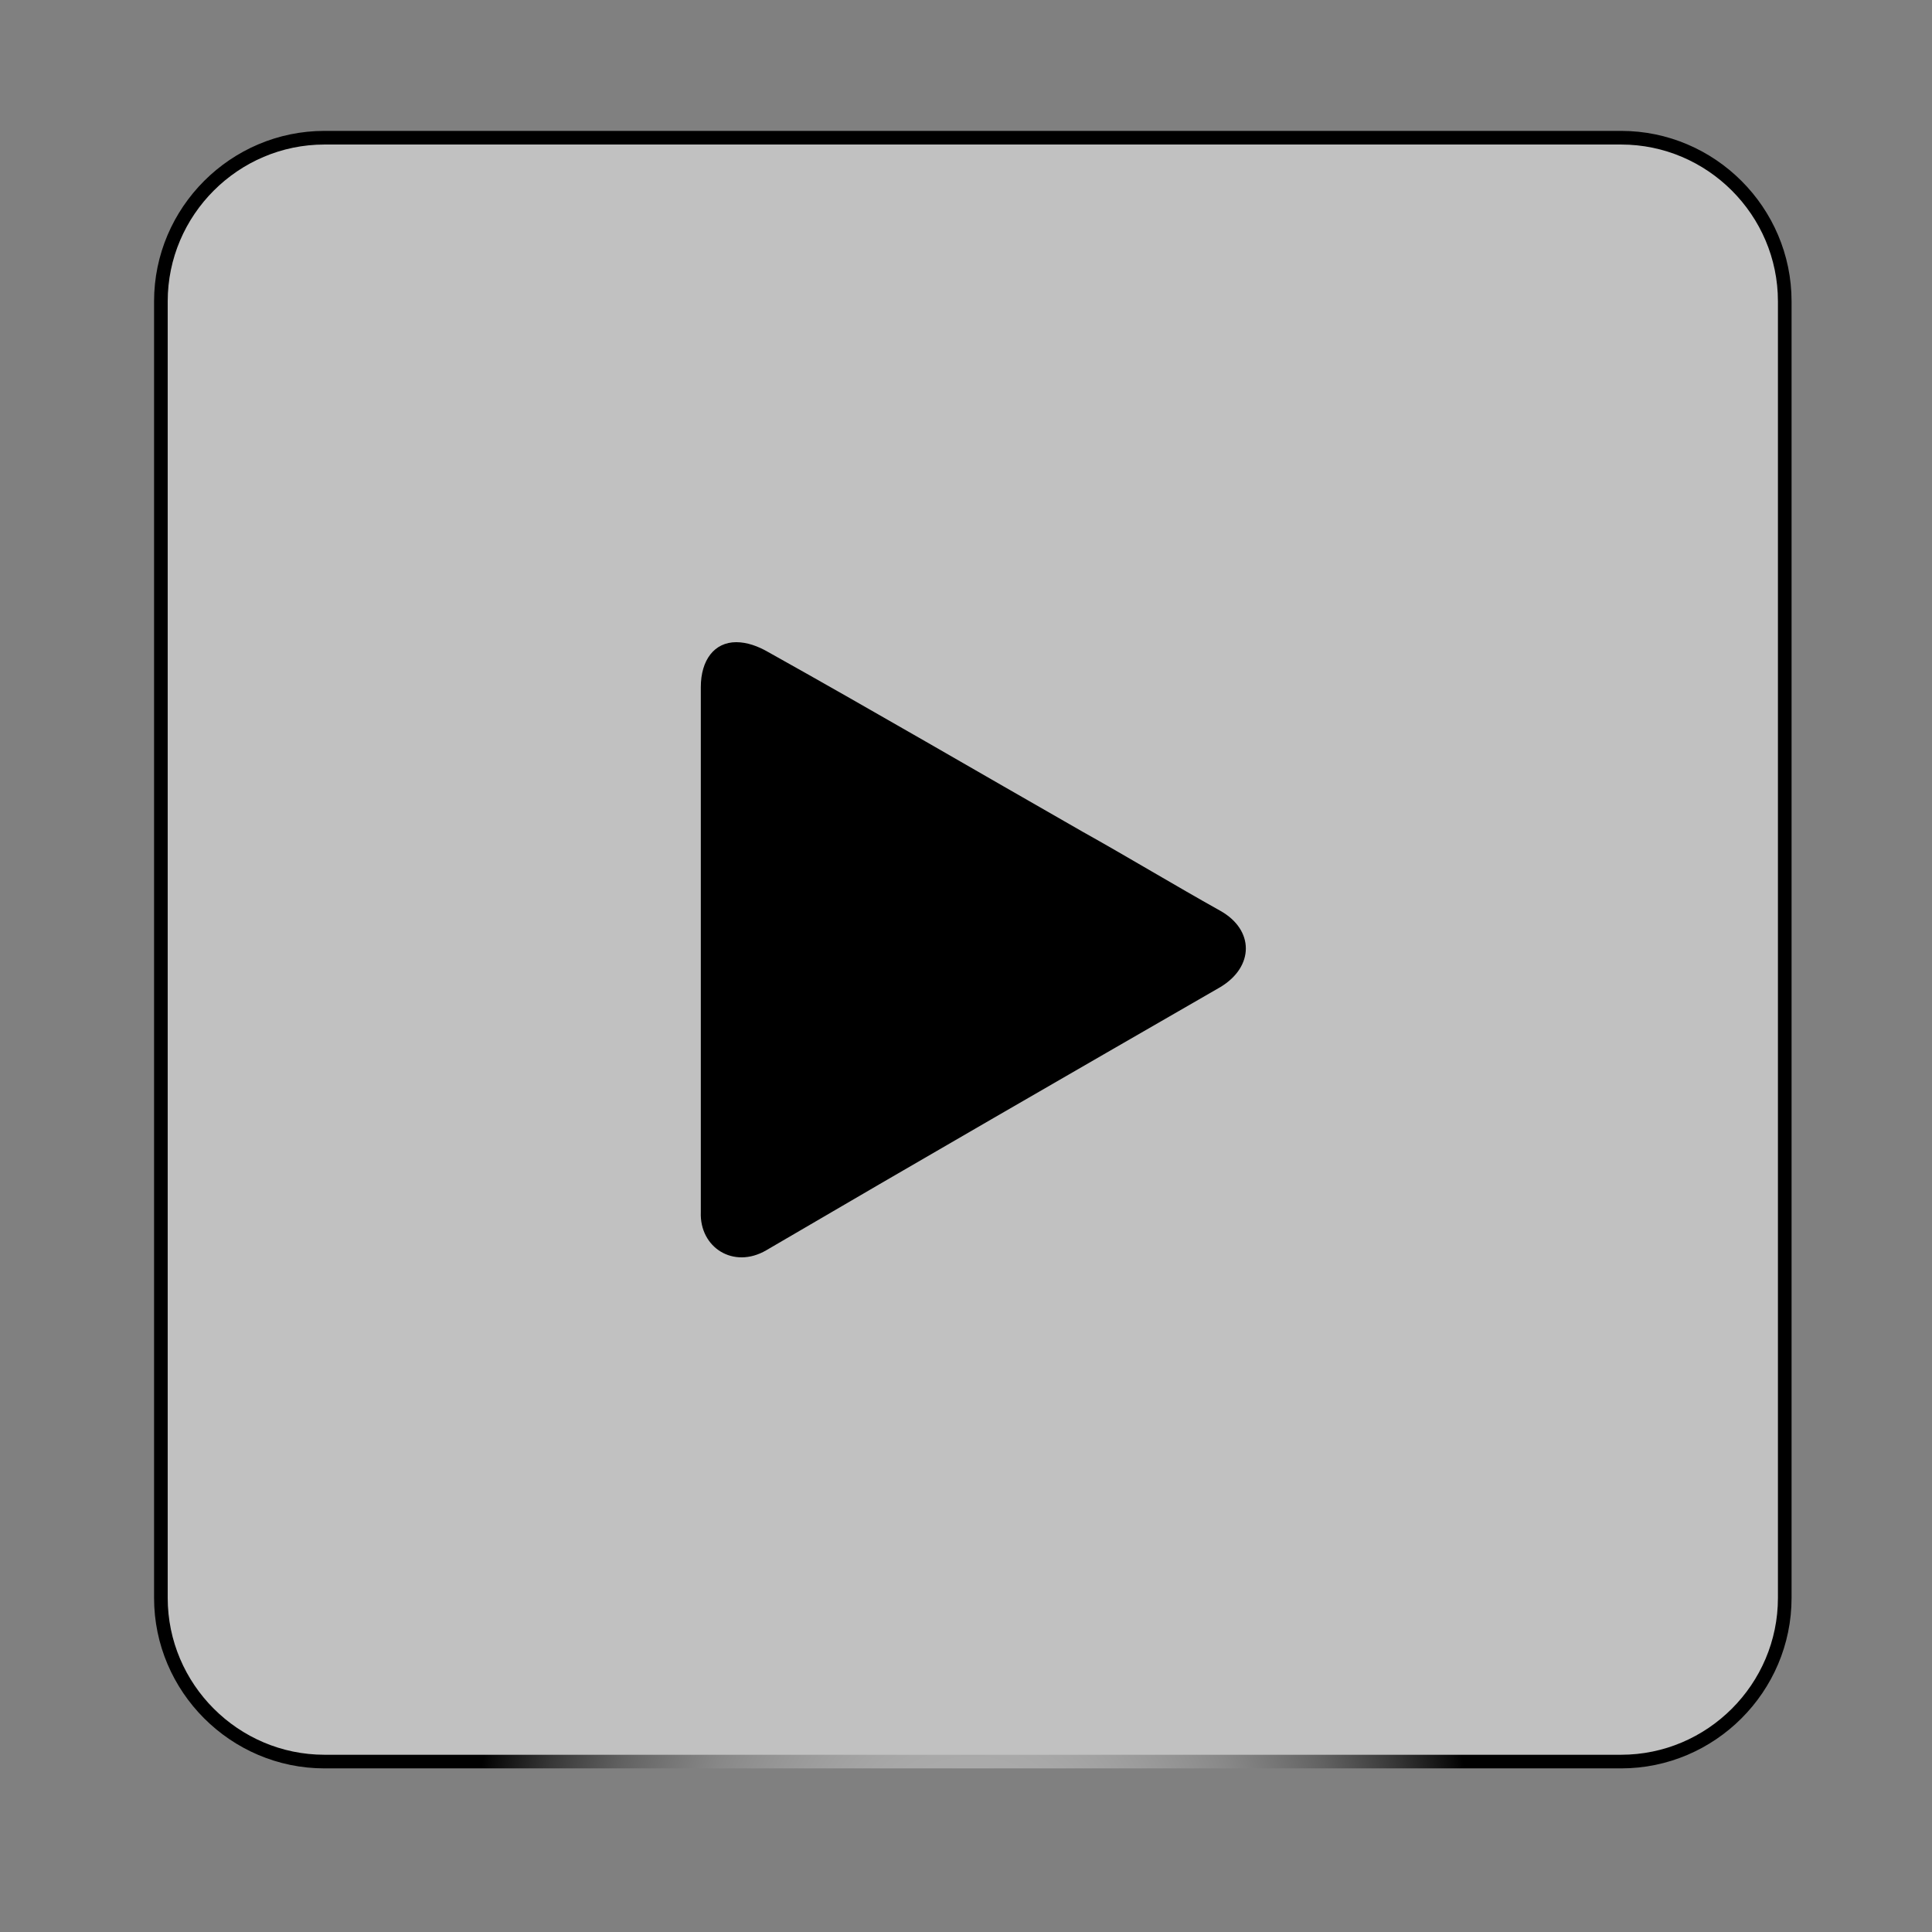 <?xml version="1.0" encoding="utf-8"?>
<!-- Generator: Adobe Illustrator 19.0.0, SVG Export Plug-In . SVG Version: 6.00 Build 0)  -->
<svg version="1.1" id="Layer_1" xmlns="http://www.w3.org/2000/svg" xmlns:xlink="http://www.w3.org/1999/xlink" x="0px" y="0px"
	 viewBox="69 -69.9 141.7 141.7" style="enable-background:new 69 -69.9 141.7 141.7;" xml:space="preserve">
<rect x="69" y="-69.9" width="141.7" height="141.7" fill="#808080" stroke="none"/>
<style type="text/css">
	.st0{fill:#C1C1C1;stroke:url(#XMLID_3_);stroke-miterlimit:10;}
</style>
<g id="Layer_2">
	
		<radialGradient id="XMLID_3_" cx="140.35" cy="-56.155" r="60.054" gradientTransform="matrix(1 0 0 -6 0 10.89)" gradientUnits="userSpaceOnUse">
		<stop  offset="0" style="stop-color:#FFFFFF"/>
		<stop  offset="0.373" style="stop-color:#FDFDFD"/>
		<stop  offset="0.507" style="stop-color:#F6F6F6"/>
		<stop  offset="0.603" style="stop-color:#EBEBEB"/>
		<stop  offset="0.68" style="stop-color:#DADADA"/>
		<stop  offset="0.746" style="stop-color:#C4C4C4"/>
		<stop  offset="0.805" style="stop-color:#A8A8A8"/>
		<stop  offset="0.858" style="stop-color:#888888"/>
		<stop  offset="0.907" style="stop-color:#626262"/>
		<stop  offset="0.952" style="stop-color:#373737"/>
		<stop  offset="0.993" style="stop-color:#090909"/>
		<stop  offset="1" style="stop-color:#000000"/>
	</radialGradient>
	<path id="XMLID_2_" class="st0" d="M187.9,59.3H92.8c-6.6,0-12-5.4-12-12v-95.1c0-6.6,5.4-12,12-12h95.1c6.6,0,12,5.4,12,12v95.1
		C199.9,53.9,194.5,59.3,187.9,59.3z"/>
	<path id="XMLID_6_" d="M120.4-0.3c0-6.4,0-12.8,0-19.2c0-2,1-3.3,2.6-3.3c0.8,0,1.6,0.3,2.3,0.7c7.7,4.3,15.4,8.8,23.1,13.2
		c3.4,1.9,6.7,3.9,10.1,5.8c2.5,1.4,2.5,4.1,0,5.6c-11.1,6.4-22.2,12.8-33.3,19.3c-2.4,1.4-4.9-0.2-4.8-2.8
		C120.4,12.5,120.4,6.1,120.4-0.3z"/>
</g>
<g id="Layer_1_1_">
</g>
</svg>
